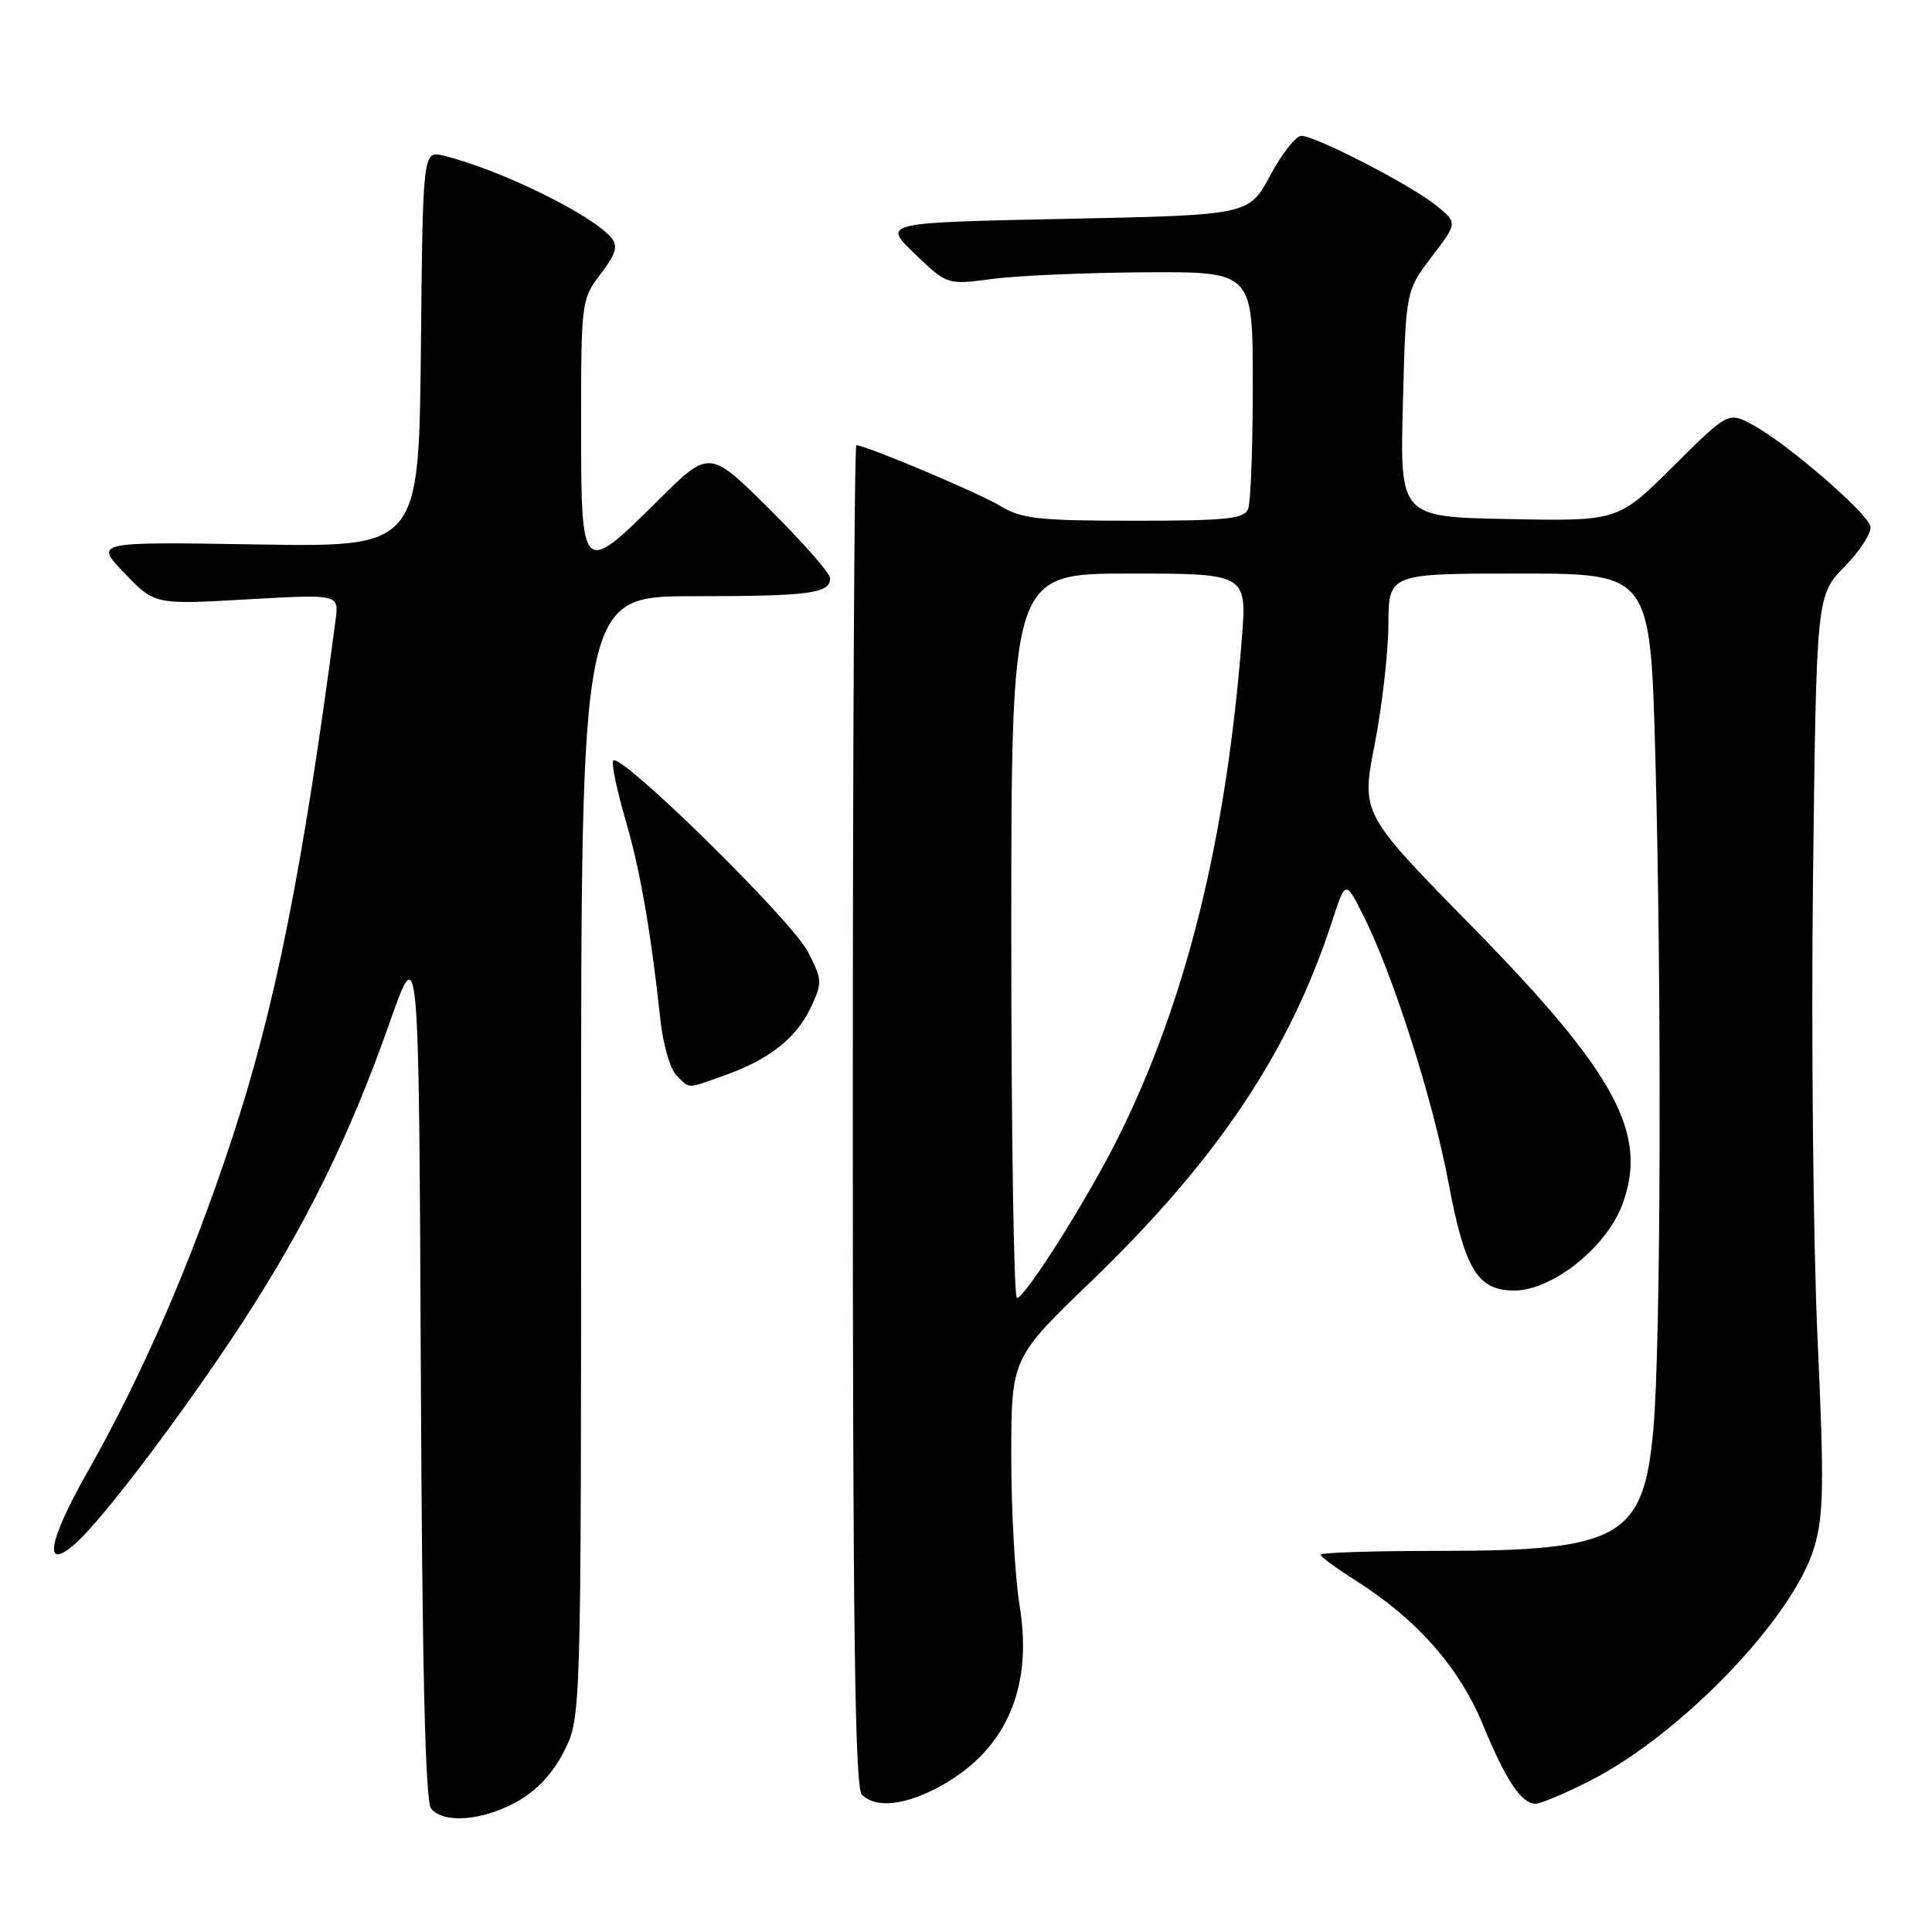 <?xml version="1.0" encoding="UTF-8" standalone="no"?>
<!DOCTYPE svg PUBLIC "-//W3C//DTD SVG 1.1//EN" "http://www.w3.org/Graphics/SVG/1.1/DTD/svg11.dtd" >
<svg xmlns="http://www.w3.org/2000/svg" xmlns:xlink="http://www.w3.org/1999/xlink" version="1.1" viewBox="0 0 256 256">
 <g >
 <path fill="currentColor"
d=" M 68.50 238.73 C 71.14 237.26 73.27 234.97 74.75 232.03 C 77.00 227.58 77.00 227.58 77.00 153.29 C 77.00 79.00 77.00 79.00 91.92 79.00 C 107.25 79.00 110.00 78.64 110.00 76.62 C 110.00 75.98 106.40 71.87 102.00 67.50 C 94.00 59.55 94.00 59.55 87.23 66.28 C 77.07 76.36 77.00 76.29 77.00 56.34 C 77.00 39.97 77.04 39.63 79.59 36.30 C 81.62 33.63 81.92 32.61 81.00 31.50 C 78.45 28.43 66.11 22.40 58.77 20.63 C 56.03 19.97 56.03 19.97 55.77 46.24 C 55.50 72.50 55.50 72.50 34.00 72.14 C 12.50 71.79 12.50 71.79 16.50 75.95 C 20.50 80.12 20.50 80.12 32.71 79.42 C 44.92 78.73 44.92 78.73 44.47 82.12 C 40.08 115.45 36.43 133.67 30.63 151.21 C 25.28 167.41 18.78 182.38 11.61 195.01 C 6.30 204.37 5.65 208.42 10.10 204.43 C 13.74 201.17 24.39 187.06 31.95 175.50 C 40.48 162.45 46.35 150.52 51.63 135.50 C 55.50 124.50 55.50 124.50 55.76 181.41 C 55.94 221.41 56.35 238.71 57.13 239.66 C 58.80 241.67 64.00 241.25 68.50 238.73 Z  M 123.88 237.06 C 133.08 232.37 136.95 224.00 135.11 212.81 C 134.50 209.13 134.00 200.23 134.00 193.04 C 134.00 179.97 134.00 179.97 144.58 169.79 C 161.31 153.67 170.87 139.38 176.51 122.07 C 178.28 116.64 178.28 116.64 180.55 121.11 C 184.51 128.90 189.83 145.53 191.93 156.70 C 194.11 168.26 195.78 171.00 200.66 171.00 C 205.65 171.00 212.80 165.33 214.94 159.68 C 218.49 150.27 214.15 142.24 194.94 122.65 C 180.36 107.79 180.36 107.79 182.15 98.65 C 183.13 93.62 183.95 86.46 183.97 82.75 C 184.00 76.00 184.00 76.00 201.34 76.00 C 218.68 76.00 218.68 76.00 219.34 100.16 C 220.20 131.53 220.07 178.12 219.09 189.26 C 217.82 203.75 214.77 205.50 190.75 205.50 C 182.09 205.50 175.00 205.72 175.00 206.00 C 175.00 206.28 177.06 207.80 179.58 209.39 C 187.69 214.51 193.34 220.90 196.48 228.50 C 199.56 235.97 201.59 239.00 203.50 239.00 C 204.15 239.00 207.34 237.66 210.59 236.01 C 222.72 229.88 237.62 214.37 240.41 205.00 C 241.65 200.81 241.72 196.58 240.83 177.28 C 240.26 164.75 239.99 137.49 240.23 116.71 C 240.68 78.91 240.68 78.91 244.43 75.07 C 246.50 72.95 248.03 70.55 247.84 69.74 C 247.42 67.93 236.74 58.71 232.25 56.30 C 229.00 54.55 229.00 54.55 221.70 61.80 C 214.40 69.06 214.40 69.06 199.95 68.78 C 185.50 68.50 185.50 68.50 185.89 53.51 C 186.28 38.52 186.28 38.52 189.71 34.02 C 193.14 29.53 193.14 29.53 190.32 27.24 C 187.01 24.55 174.32 18.00 172.43 18.00 C 171.71 18.00 169.86 20.36 168.31 23.25 C 165.50 28.50 165.50 28.50 141.21 29.00 C 116.91 29.50 116.91 29.50 121.21 33.63 C 125.50 37.75 125.50 37.75 131.50 36.96 C 134.80 36.52 143.91 36.13 151.75 36.08 C 166.00 36.00 166.00 36.00 166.00 50.92 C 166.00 59.12 165.73 66.55 165.39 67.42 C 164.88 68.76 162.58 69.00 150.26 69.00 C 137.69 69.00 135.32 68.74 132.62 67.08 C 129.88 65.39 114.73 59.00 113.47 59.00 C 113.21 59.00 113.00 98.96 113.00 147.80 C 113.00 215.53 113.28 236.88 114.20 237.80 C 115.95 239.55 119.55 239.27 123.88 237.06 Z  M 95.94 142.52 C 101.86 140.43 105.49 137.59 107.41 133.55 C 108.98 130.23 108.97 129.86 107.09 126.18 C 104.91 121.90 81.76 99.21 81.23 100.82 C 81.04 101.38 81.79 104.90 82.89 108.66 C 84.83 115.30 86.25 123.44 87.52 135.25 C 87.86 138.41 88.82 141.68 89.64 142.50 C 91.46 144.31 90.87 144.31 95.94 142.52 Z  M 134.00 124.00 C 134.00 76.00 134.00 76.00 149.62 76.00 C 165.24 76.00 165.24 76.00 164.54 84.75 C 162.45 111.27 157.19 132.51 148.28 150.50 C 144.27 158.60 135.85 171.97 134.75 171.99 C 134.34 171.99 134.00 150.40 134.00 124.00 Z "/>
</g>
</svg>